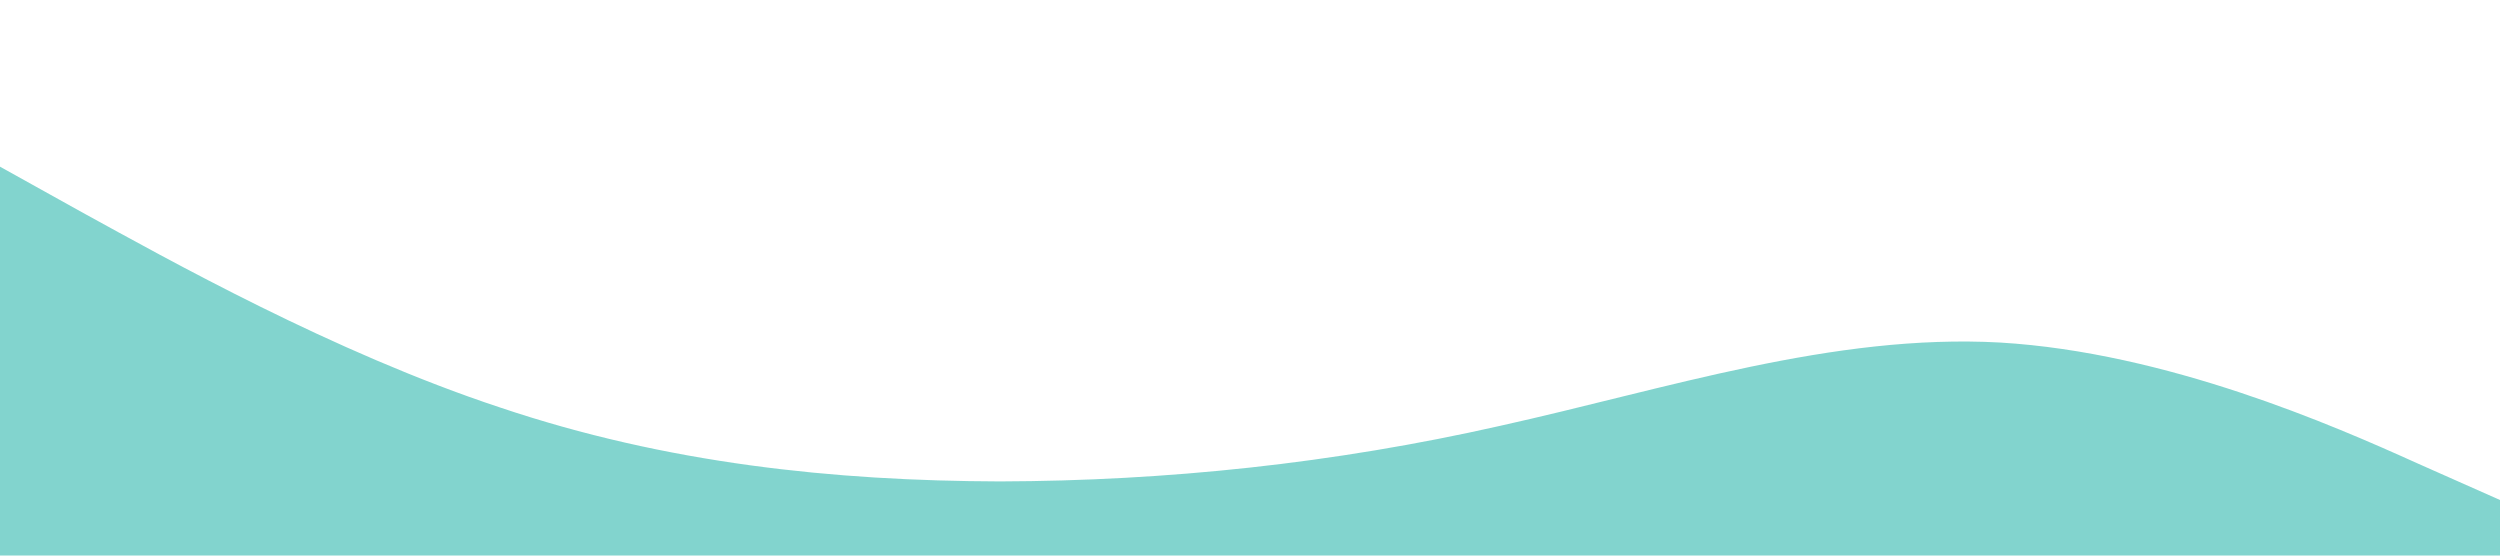 <?xml version="1.0" standalone="no"?><svg xmlns="http://www.w3.org/2000/svg" viewBox="0 0 1440 320"><path fill="#4EC2BA" fill-opacity="0.7" d="M0,96L48,122.7C96,149,192,203,288,234.7C384,267,480,277,576,277.3C672,277,768,267,864,245.3C960,224,1056,192,1152,197.3C1248,203,1344,245,1392,266.7L1440,288L1440,320L1392,320C1344,320,1248,320,1152,320C1056,320,960,320,864,320C768,320,672,320,576,320C480,320,384,320,288,320C192,320,96,320,48,320L0,320Z"></path></svg>